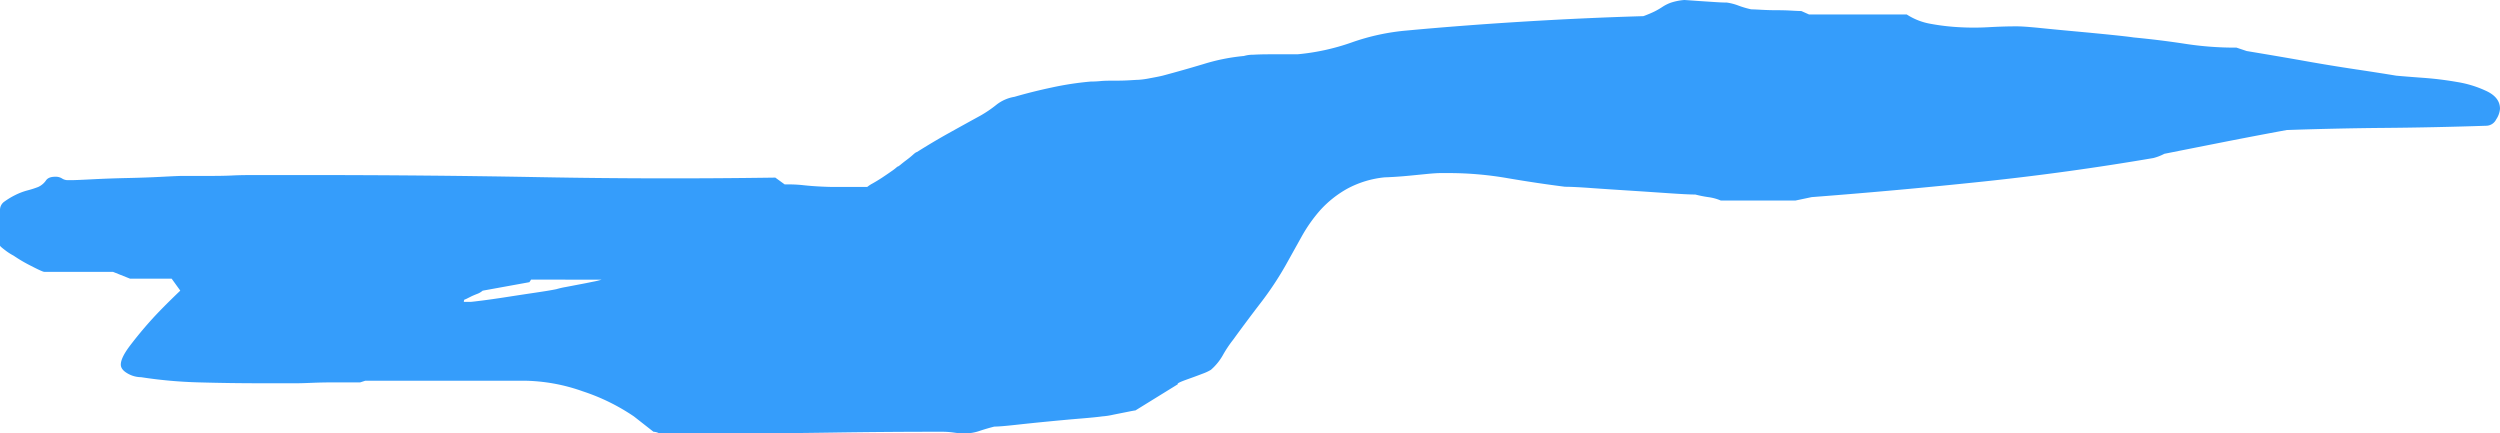 <svg id="Layer_1" data-name="Layer 1" xmlns="http://www.w3.org/2000/svg" width="960" height="166.42" viewBox="0 0 960 166.42">
  <path d="M376.24,165.44a17.67,17.67,0,0,1-5.55,1,28.58,28.58,0,0,1-4.41-.33,32.28,32.28,0,0,0-4.73-.32q-21.54,0-41.93.32t-41.93.33H253.22a5.39,5.39,0,0,0-2.29-.65l-7.5-5.88a78.52,78.52,0,0,0-19.58-9.62A69.44,69.44,0,0,0,201,146.19h-60.7l-2,.65H127.59c-2.61,0-5.17.06-7.67.16s-4.41.17-5.71.17H99.52q-11.08,0-23-.33a174.39,174.39,0,0,1-22.35-2A10.5,10.5,0,0,1,49,143.41c-1.75-1-2.61-2.12-2.61-3.42,0-1.74,1.19-4.19,3.59-7.34s5-6.31,7.83-9.47,6.63-7,11.42-11.58L65.91,107h-16l-6.53-2.61H17c-.44,0-2.12-.76-5.06-2.28a56.72,56.72,0,0,1-6.69-3.92A21.92,21.92,0,0,1,2,96.1c-1.31-1-2-1.58-2-1.8V80.6a3.9,3.9,0,0,1,1.79-3.26,29.16,29.16,0,0,1,4.08-2.45A24.59,24.59,0,0,1,10.6,73.1a36.13,36.13,0,0,0,4.08-1.31,7.32,7.32,0,0,0,2.94-2.45c.65-1,1.85-1.47,3.59-1.47a4.59,4.59,0,0,1,2.61.66,4,4,0,0,0,2.28.65h1.31q1.64,0,8-.33T49,68.36q7.17-.15,13.54-.49t8-.32h9.79c2.61,0,5.6,0,9-.17s6.9-.16,10.6-.16h18q45.68,0,89.9.82t89.89.16l3.59,2.61h2a52,52,0,0,1,5.39.33q3.09.33,6.36.49c2.17.11,3.91.16,5.22.16h12.73A12.72,12.72,0,0,1,335,70.48q1.79-1,3.75-2.28c1.3-.87,2.5-1.68,3.59-2.45A18.9,18.9,0,0,0,344.58,64c.22,0,.65-.27,1.31-.82s1.41-1.14,2.28-1.79,1.69-1.31,2.45-2,1.25-1,1.47-1q6.2-3.91,12.07-7.18t12.4-6.85a45.89,45.89,0,0,0,6-4.08,15.19,15.19,0,0,1,7-3.1q6.86-2,14.36-3.59a119.4,119.4,0,0,1,15-2.28c.65,0,1.85,0,3.59-.17s3.59-.16,5.55-.16q3.25,0,5.87-.16c1.74-.11,2.83-.17,3.26-.17a34,34,0,0,0,4.57-.65c2.39-.43,4-.76,4.9-1q7.5-2,15.5-4.4a75.59,75.59,0,0,1,15.5-3.1,12.59,12.59,0,0,1,3.59-.49q2.93-.16,6.2-.16h10.76a85.87,85.87,0,0,0,20.89-4.57,85.62,85.62,0,0,1,21.21-4.57q21.54-2,45-3.43T631.08,6.2c1.74-.65,3.15-1.25,4.25-1.79a29.5,29.5,0,0,0,3.1-1.8A15.28,15.28,0,0,1,641.69,1a22.11,22.11,0,0,1,5.06-1c.21,0,1,.06,2.44.16s3,.22,4.73.33L659,.82c1.63.11,3,.16,4.08.16a20.72,20.72,0,0,1,4.41,1.14,34.53,34.53,0,0,0,5,1.47c.66,0,1.91.06,3.76.16s3.75.17,5.71.17q3.25,0,6,.16c1.85.11,3.1.16,3.76.16l2.93,1.31h37.53a24.45,24.45,0,0,0,9.14,3.59,84.71,84.71,0,0,0,10.93,1.3,98.88,98.88,0,0,0,11.42,0c3.8-.21,7.23-.32,10.27-.32h.66q2.61,0,9,.65t13.54,1.3q7.19.66,13.55,1.31t8.64,1q10.44,1,19.74,2.44a125.38,125.38,0,0,0,19.75,1.47l3.91,1.31q13.71,2.28,22.84,3.91t18.93,3.1q9.79,1.47,15.66,2.45,3.59.33,10.28.82a131.82,131.82,0,0,1,13.22,1.63,41.86,41.86,0,0,1,11.42,3.59Q960,37.53,960,41.77a8.45,8.45,0,0,1-1.47,4.08,4.31,4.31,0,0,1-3.75,2.44q-19.9.66-38.67.82t-38,.82q-12.4,2.28-24,4.57t-23,4.56a19.22,19.22,0,0,1-4.24,1.63q-32.64,5.57-65.1,9t-66.08,6L689.49,77H660.78A18.25,18.25,0,0,0,656,75.7a45.15,45.15,0,0,1-5-1c-2,0-5.28-.17-10-.49s-9.68-.66-15-1-10.33-.66-15-1-8-.49-10-.49q-10.44-1.31-21.86-3.26a132.68,132.68,0,0,0-22.52-2h-3.26c-1.31,0-3,.11-5.22.32l-6.69.66q-3.42.33-6.2.49c-1.85.11-3,.16-3.43.16a38.08,38.08,0,0,0-14.52,4.4,40.87,40.87,0,0,0-10.28,8.16A57.72,57.72,0,0,0,499.74,91l-6,10.77a123.36,123.36,0,0,1-9.63,14.52q-5.38,7-10.61,14.2a45.67,45.67,0,0,0-3.91,5.87A21.35,21.35,0,0,1,465,142a17,17,0,0,1-3.1,1.46c-1.42.55-2.88,1.09-4.4,1.64s-2.84,1-3.92,1.46-1.52.77-1.31,1L436,157.61c-.22,0-1.14.16-2.77.49l-5.72,1.14a27.59,27.59,0,0,1-4.24.65q-2.28.33-8.15.82c-3.92.32-8.11.71-12.57,1.14s-8.65.87-12.56,1.3-6.64.66-8.16.66Q379.17,164.47,376.24,165.44Zm-172.3-58.08-.65,1-17.95,3.26a6.83,6.83,0,0,1-2.28,1.3c-1.09.44-1.85.77-2.29,1l-2,1c-.44,0-.65.33-.65,1h2.6c.22,0,1.64-.16,4.25-.49s5.65-.76,9.13-1.3,7.07-1.09,10.77-1.64,6.64-1,8.81-1.46a31.76,31.76,0,0,1,3.59-.82l5.22-1q2.61-.48,5.06-1a31.59,31.59,0,0,0,3.43-.81Z" fill="#359dfb"/>
</svg>
